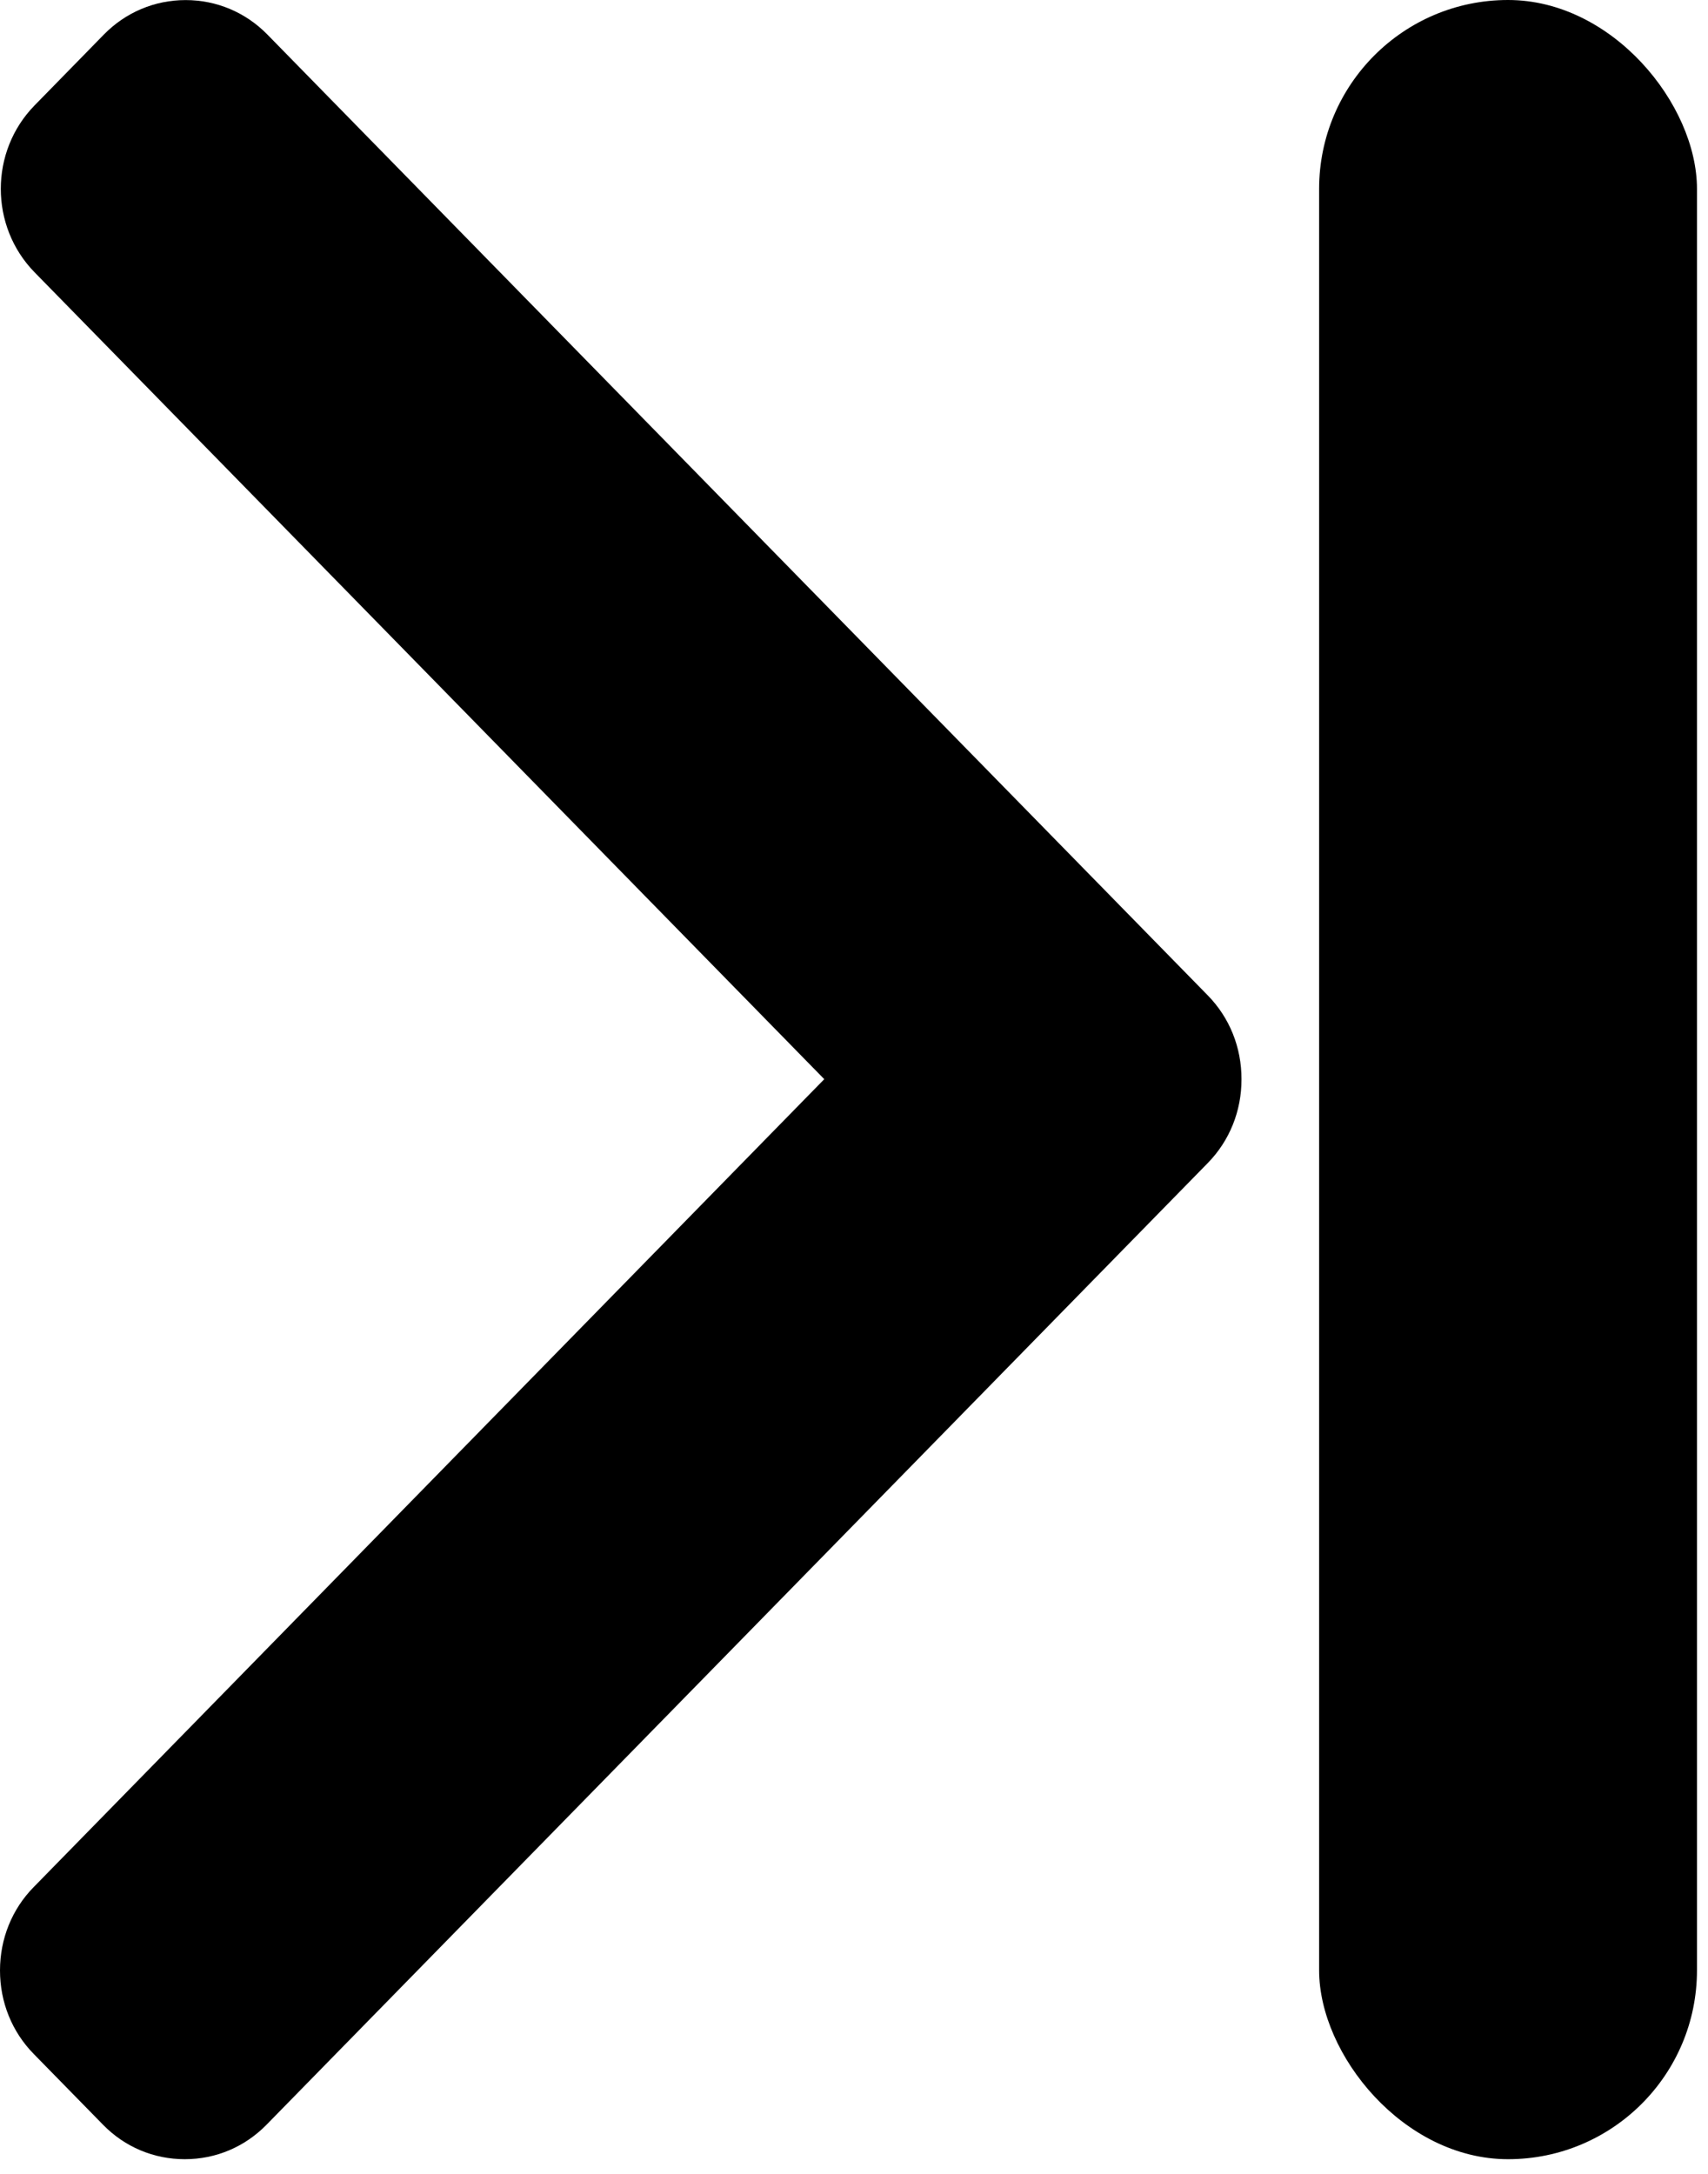 <svg width="22" height="28" viewBox="0 0 22 28" fill="none" xmlns="http://www.w3.org/2000/svg">
<path d="M10.617 13.9L0.435 24.305C0.154 24.59 1.11959e-05 24.973 1.12315e-05 25.38C1.12672e-05 25.788 0.154 26.17 0.435 26.456L1.327 27.367C1.607 27.654 1.981 27.811 2.38 27.811C2.779 27.811 3.152 27.654 3.433 27.367L15.557 14.98C15.838 14.693 15.992 14.309 15.991 13.901C15.992 13.491 15.838 13.108 15.557 12.821L3.444 0.445C3.164 0.159 2.79 0.001 2.391 0.001C1.992 0.001 1.618 0.159 1.338 0.445L0.446 1.357C-0.135 1.95 -0.135 2.915 0.446 3.508L10.617 13.9Z" fill="black"/>
<rect x="16.991" width="4.867" height="27.811" rx="2.433" fill="black"/>
</svg>
